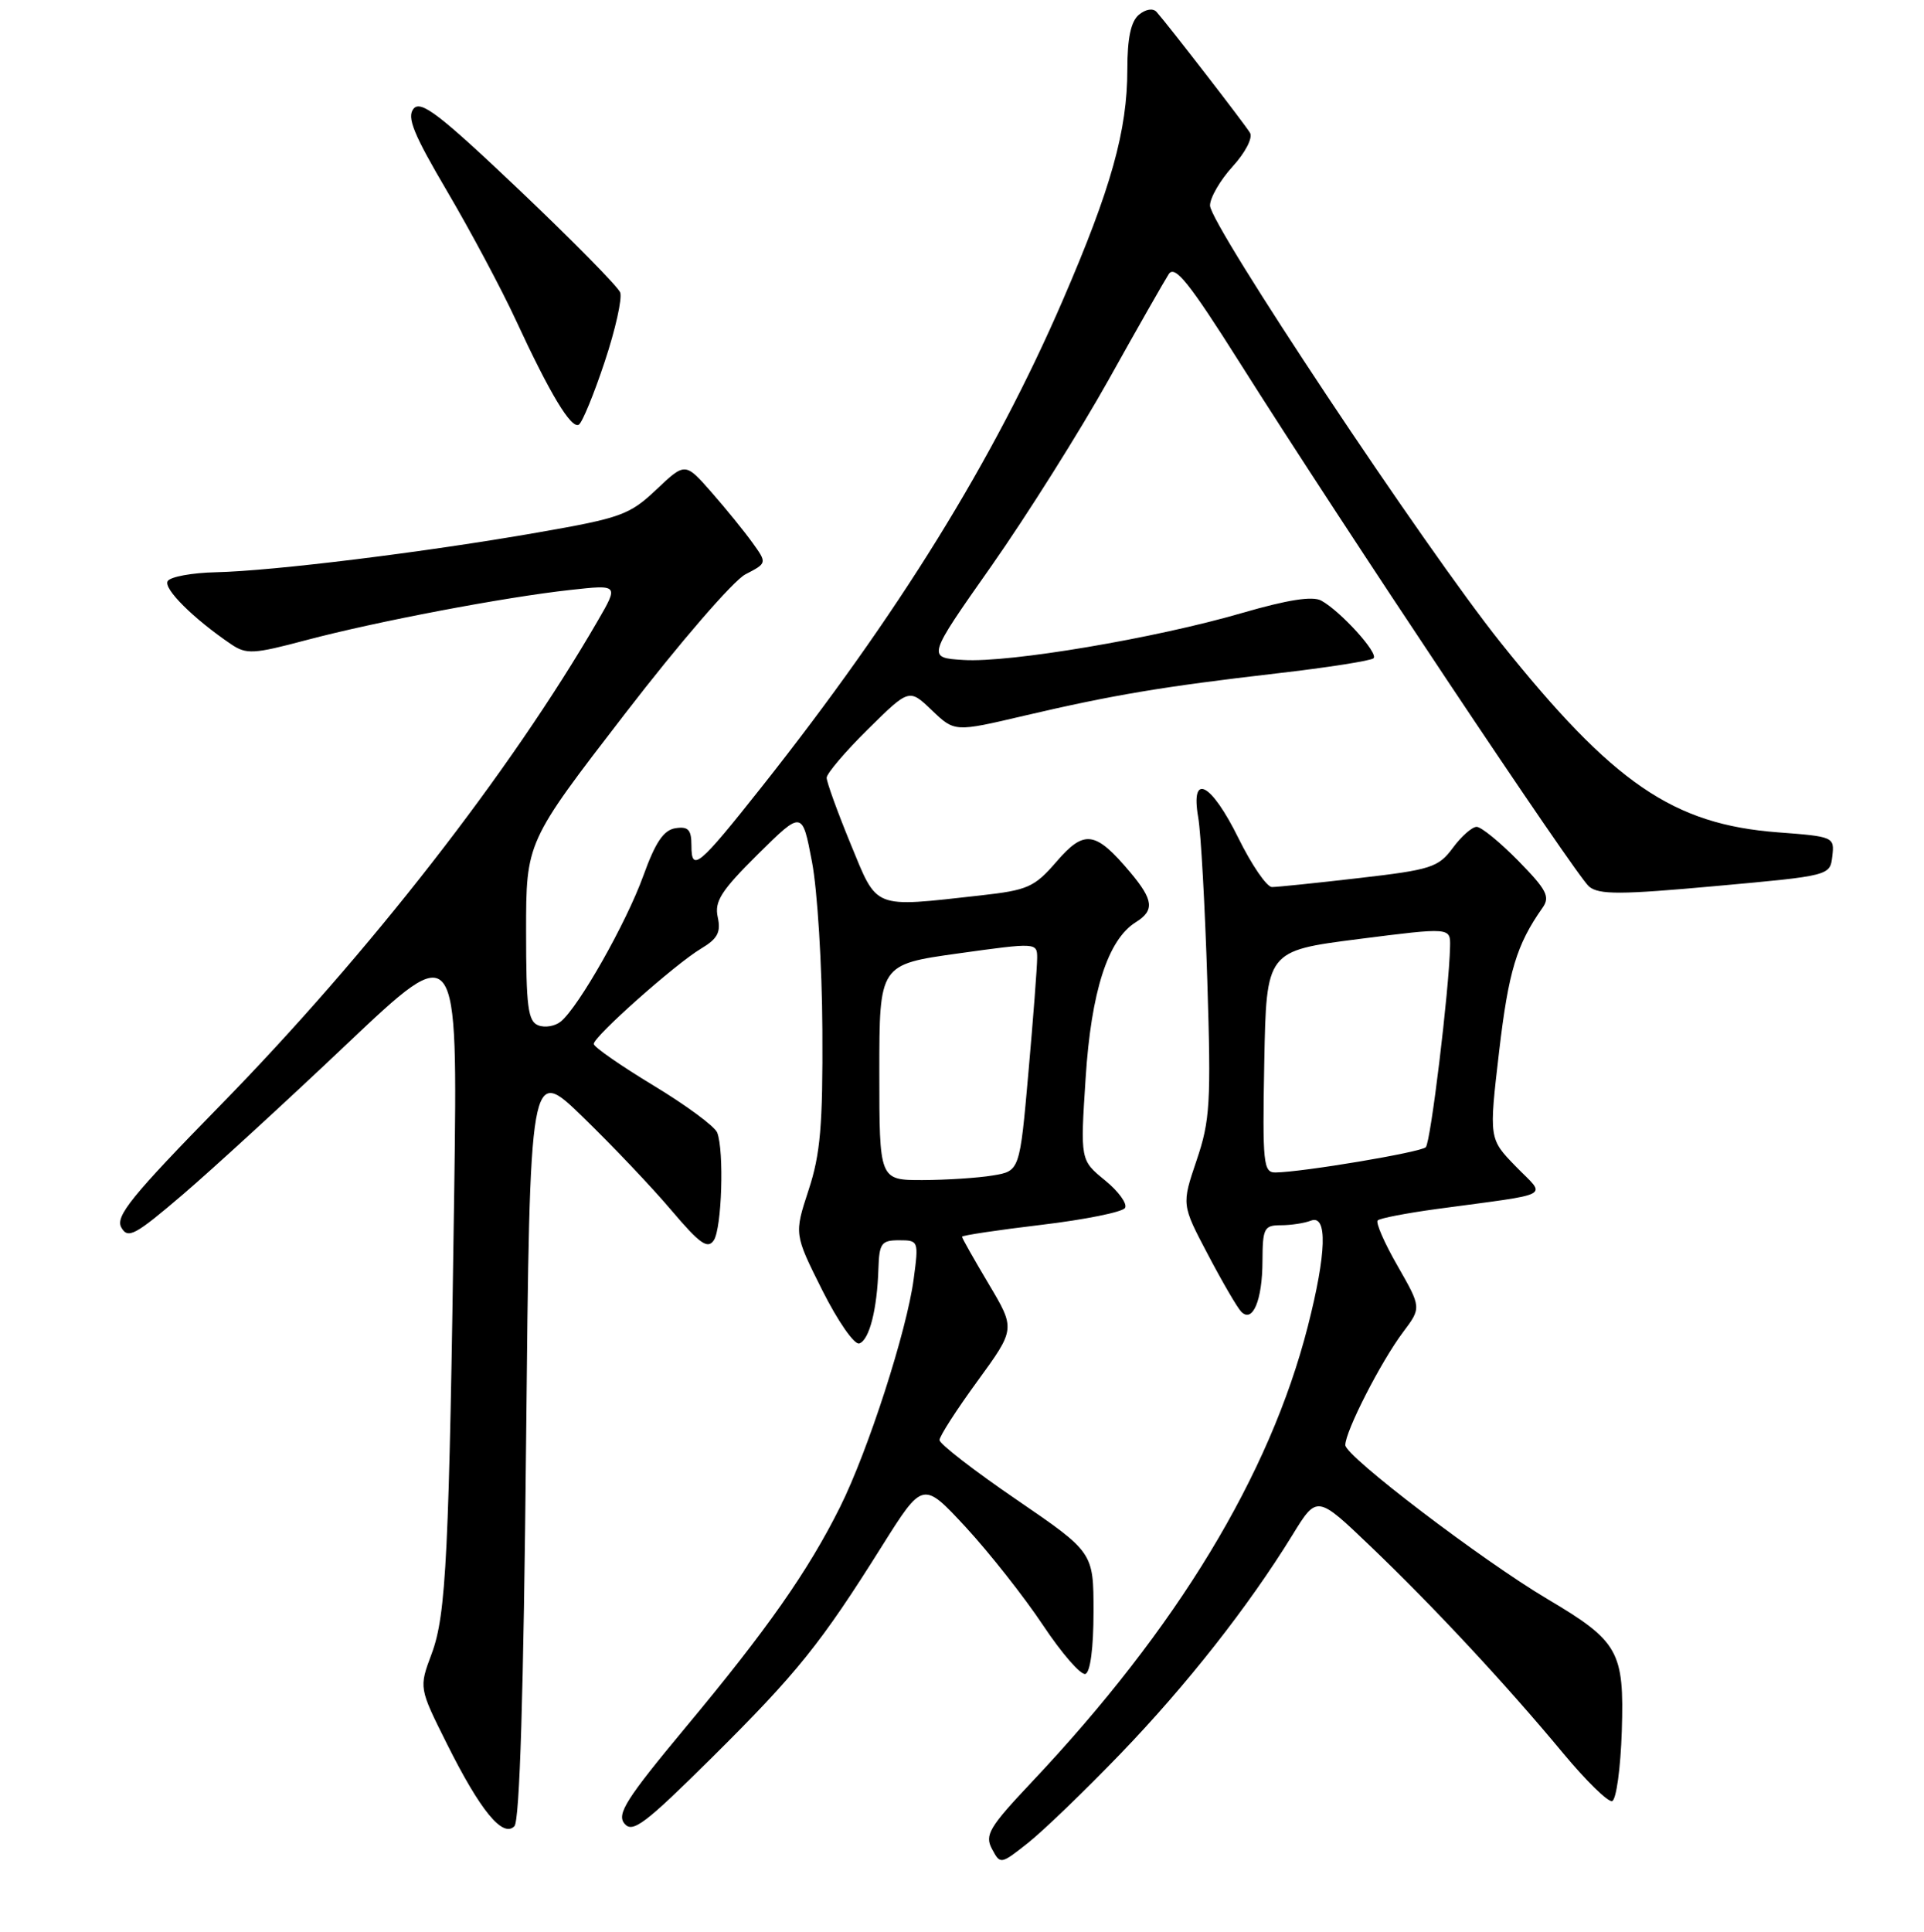 <?xml version="1.0" encoding="UTF-8" standalone="no"?>
<!DOCTYPE svg PUBLIC "-//W3C//DTD SVG 1.1//EN" "http://www.w3.org/Graphics/SVG/1.1/DTD/svg11.dtd" >
<svg xmlns="http://www.w3.org/2000/svg" xmlns:xlink="http://www.w3.org/1999/xlink" version="1.1" viewBox="0 0 256 257">
 <g >
 <path fill="currentColor"
d=" M 149.11 233.29 C 157.88 224.19 166.13 213.70 171.98 204.19 C 175.23 198.90 175.23 198.90 182.34 205.70 C 190.75 213.74 200.37 224.07 208.00 233.26 C 211.03 236.90 213.95 239.76 214.50 239.61 C 215.05 239.46 215.63 235.26 215.79 230.27 C 216.12 219.67 215.38 218.35 205.88 212.72 C 197.15 207.54 179.00 193.72 179.00 192.25 C 179.00 190.41 183.73 181.16 186.68 177.23 C 189.13 173.97 189.13 173.97 185.96 168.42 C 184.21 165.38 183.02 162.65 183.31 162.36 C 183.59 162.07 187.13 161.39 191.16 160.84 C 207.00 158.69 205.76 159.36 201.69 155.18 C 198.11 151.50 198.11 151.50 199.47 139.86 C 200.72 129.22 201.79 125.67 205.24 120.77 C 206.28 119.30 205.81 118.39 202.02 114.52 C 199.58 112.04 197.09 110.00 196.48 110.00 C 195.87 110.00 194.44 111.26 193.30 112.81 C 191.39 115.39 190.41 115.71 180.86 116.81 C 175.16 117.47 169.93 118.01 169.24 118.01 C 168.55 118.00 166.54 115.07 164.78 111.50 C 161.13 104.10 158.38 102.69 159.43 108.75 C 159.79 110.81 160.33 120.60 160.64 130.50 C 161.15 146.73 161.01 149.08 159.21 154.38 C 157.22 160.26 157.22 160.26 160.71 166.88 C 162.62 170.52 164.62 173.95 165.14 174.49 C 166.66 176.09 167.97 173.00 167.98 167.75 C 168.00 163.40 168.20 163.00 170.42 163.00 C 171.75 163.00 173.55 162.73 174.42 162.39 C 176.66 161.53 176.51 166.69 174.01 176.47 C 168.94 196.27 156.65 216.55 137.25 237.11 C 131.60 243.10 131.00 244.13 131.99 245.98 C 133.10 248.06 133.14 248.06 136.81 245.15 C 138.84 243.54 144.37 238.21 149.11 233.29 Z  M 70.00 191.83 C 70.50 141.75 70.50 141.75 77.58 148.63 C 81.48 152.41 86.76 157.97 89.32 161.00 C 93.13 165.49 94.16 166.22 94.98 165.00 C 96.04 163.39 96.37 153.13 95.43 150.68 C 95.12 149.86 91.29 147.03 86.93 144.40 C 82.57 141.76 79.00 139.28 79.00 138.88 C 79.00 137.89 89.86 128.24 93.28 126.20 C 95.49 124.88 95.94 124.02 95.50 122.01 C 95.04 119.92 95.96 118.49 100.84 113.65 C 106.74 107.82 106.74 107.82 108.04 114.66 C 108.76 118.42 109.38 128.47 109.42 137.00 C 109.49 149.72 109.16 153.55 107.58 158.34 C 105.67 164.18 105.67 164.18 109.41 171.65 C 111.47 175.76 113.68 178.94 114.33 178.73 C 115.67 178.28 116.71 174.21 116.88 168.75 C 116.99 165.40 117.28 165.00 119.63 165.00 C 122.22 165.00 122.25 165.08 121.57 170.16 C 120.66 177.04 115.49 193.05 111.77 200.50 C 107.53 209.00 102.09 216.76 91.25 229.77 C 83.32 239.31 82.03 241.33 83.09 242.61 C 84.17 243.91 85.81 242.66 94.74 233.81 C 106.09 222.55 109.20 218.68 117.36 205.67 C 122.80 197.02 122.80 197.02 128.51 203.18 C 131.64 206.57 136.26 212.43 138.77 216.20 C 141.28 219.97 143.82 222.89 144.42 222.69 C 145.07 222.48 145.50 219.22 145.50 214.43 C 145.50 206.52 145.50 206.52 135.26 199.51 C 129.62 195.66 125.01 192.09 125.01 191.58 C 125.00 191.08 127.28 187.54 130.06 183.73 C 135.11 176.80 135.11 176.80 131.56 170.83 C 129.60 167.54 128.00 164.71 128.00 164.53 C 128.00 164.35 132.74 163.64 138.53 162.95 C 144.33 162.26 149.35 161.25 149.69 160.70 C 150.03 160.15 148.83 158.49 147.02 157.02 C 143.74 154.34 143.74 154.34 144.45 143.42 C 145.19 131.89 147.41 125.01 151.12 122.69 C 153.64 121.12 153.49 119.74 150.39 116.05 C 145.76 110.55 144.29 110.33 140.60 114.60 C 137.62 118.05 136.77 118.42 130.42 119.13 C 115.98 120.73 116.80 121.06 113.17 112.25 C 111.42 107.99 109.99 104.03 109.99 103.47 C 110.00 102.90 112.47 99.99 115.49 97.01 C 120.97 91.60 120.97 91.60 123.99 94.49 C 127.02 97.39 127.02 97.39 136.26 95.22 C 148.11 92.45 154.64 91.35 169.84 89.59 C 176.62 88.81 182.44 87.90 182.76 87.57 C 183.44 86.89 178.35 81.29 175.80 79.90 C 174.63 79.27 171.33 79.79 165.30 81.54 C 153.74 84.91 134.32 88.19 128.20 87.80 C 123.33 87.50 123.33 87.50 131.93 75.27 C 136.65 68.54 143.66 57.40 147.51 50.52 C 151.35 43.63 154.96 37.31 155.51 36.46 C 156.33 35.23 158.22 37.59 164.93 48.21 C 178.72 70.04 209.72 116.52 211.43 117.94 C 212.75 119.04 215.62 119.03 228.26 117.88 C 243.50 116.50 243.50 116.50 243.80 113.90 C 244.10 111.34 243.97 111.29 236.56 110.73 C 222.61 109.67 214.67 104.24 199.68 85.50 C 189.66 72.98 161.00 29.88 161.00 27.34 C 161.00 26.30 162.36 23.96 164.01 22.15 C 165.70 20.30 166.72 18.33 166.32 17.67 C 165.65 16.54 155.51 3.42 153.89 1.59 C 153.42 1.06 152.45 1.21 151.54 1.96 C 150.47 2.86 150.00 5.06 150.00 9.23 C 150.00 17.36 147.85 25.04 141.42 39.92 C 132.22 61.21 119.50 81.76 101.37 104.66 C 92.93 115.31 92.00 116.08 92.00 112.49 C 92.00 110.38 91.58 109.92 89.88 110.18 C 88.30 110.42 87.21 112.04 85.59 116.53 C 83.33 122.78 77.04 133.89 74.63 135.89 C 73.87 136.52 72.52 136.75 71.63 136.41 C 70.25 135.88 70.00 133.95 70.00 123.90 C 70.00 112.02 70.00 112.02 83.15 94.96 C 90.45 85.48 97.58 77.24 99.18 76.41 C 102.07 74.91 102.07 74.91 100.13 72.21 C 99.06 70.72 96.61 67.70 94.68 65.50 C 91.17 61.50 91.17 61.50 87.33 65.13 C 83.77 68.50 82.64 68.91 71.50 70.85 C 56.57 73.46 36.35 75.96 28.73 76.13 C 25.55 76.20 22.66 76.73 22.31 77.31 C 21.70 78.29 25.74 82.31 30.74 85.70 C 32.78 87.08 33.72 87.03 40.74 85.16 C 50.06 82.69 67.07 79.45 75.91 78.48 C 82.33 77.77 82.33 77.77 79.51 82.63 C 67.85 102.75 49.07 126.85 29.35 147.01 C 17.49 159.13 15.32 161.82 16.14 163.29 C 17.02 164.86 17.94 164.37 24.32 158.92 C 28.27 155.54 38.12 146.51 46.20 138.85 C 60.90 124.93 60.90 124.93 60.44 158.22 C 59.76 206.90 59.38 214.81 57.43 220.02 C 55.74 224.54 55.74 224.54 59.48 232.02 C 63.90 240.87 66.88 244.52 68.44 242.96 C 69.15 242.26 69.67 225.22 70.00 191.83 Z  M 80.45 48.15 C 81.89 43.84 82.81 39.68 82.52 38.91 C 82.22 38.13 76.18 32.00 69.09 25.27 C 58.48 15.20 56.00 13.30 55.03 14.46 C 54.10 15.59 55.01 17.83 59.52 25.49 C 62.63 30.78 66.72 38.45 68.61 42.53 C 73.15 52.36 76.01 57.11 77.02 56.49 C 77.47 56.21 79.02 52.46 80.45 48.15 Z  M 168.22 141.25 C 168.50 126.50 168.50 126.50 180.75 124.93 C 193.00 123.37 193.00 123.37 192.94 125.93 C 192.81 131.75 190.36 151.97 189.71 152.62 C 189.03 153.30 173.34 155.93 169.72 155.98 C 168.09 156.00 167.97 154.83 168.22 141.25 Z  M 117.00 142.65 C 117.00 128.31 117.00 128.31 127.50 126.84 C 137.91 125.39 138.00 125.40 138.00 127.44 C 138.00 128.57 137.48 135.42 136.84 142.65 C 135.68 155.79 135.68 155.79 132.09 156.38 C 130.12 156.71 125.91 156.98 122.75 156.99 C 117.00 157.00 117.00 157.00 117.00 142.65 Z "/>
</g>
</svg>